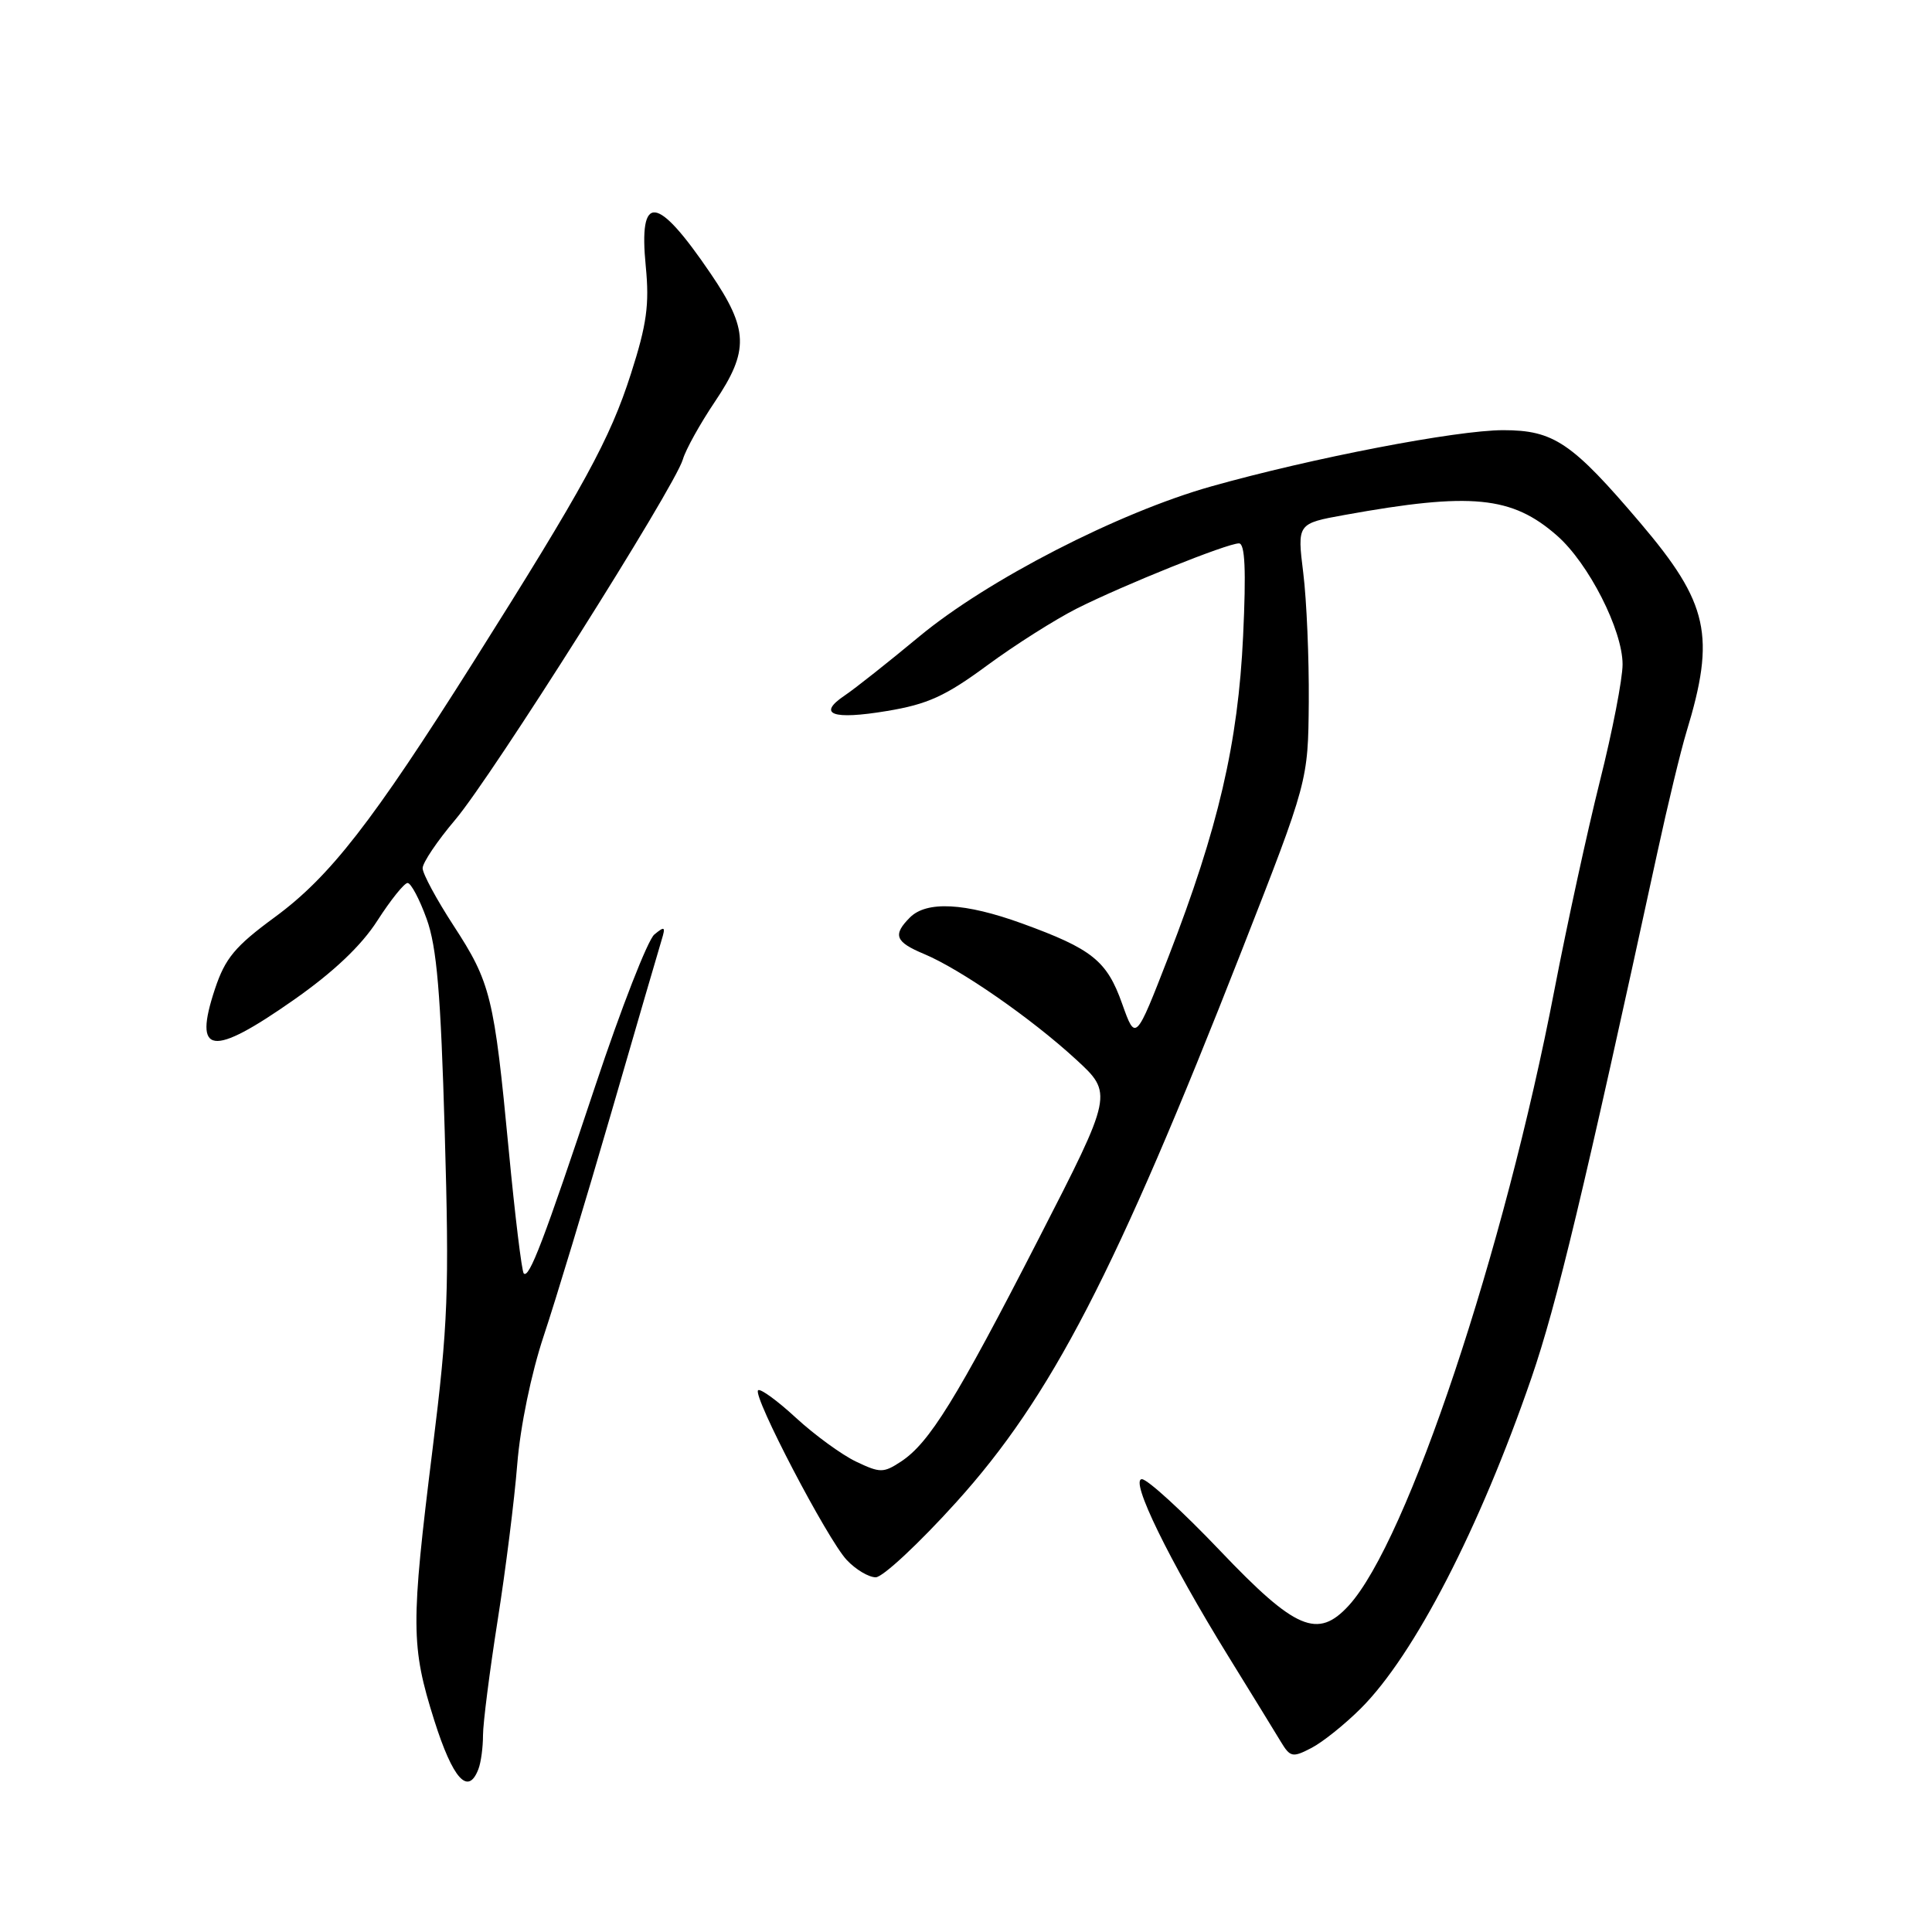 <?xml version="1.0" encoding="UTF-8" standalone="no"?>
<!DOCTYPE svg PUBLIC "-//W3C//DTD SVG 1.1//EN" "http://www.w3.org/Graphics/SVG/1.1/DTD/svg11.dtd" >
<svg xmlns="http://www.w3.org/2000/svg" xmlns:xlink="http://www.w3.org/1999/xlink" version="1.1" viewBox="0 0 256 256">
 <g >
 <path fill="currentColor"
d=" M 63.39 234.42 C 63.73 233.55 64.00 231.53 64.00 229.94 C 64.00 228.35 64.87 221.52 65.93 214.77 C 67.00 208.02 68.17 198.68 68.54 194.00 C 68.94 189.01 70.39 181.99 72.05 177.00 C 73.61 172.32 77.63 159.05 80.98 147.50 C 84.33 135.95 87.34 125.60 87.68 124.51 C 88.21 122.78 88.08 122.69 86.70 123.83 C 85.83 124.56 82.32 133.55 78.90 143.82 C 72.04 164.42 70.12 169.45 69.40 168.74 C 69.14 168.47 68.24 161.11 67.41 152.38 C 65.47 132.02 65.02 130.21 60.10 122.65 C 57.85 119.19 56.00 115.77 56.00 115.04 C 56.00 114.31 57.95 111.42 60.33 108.61 C 65.22 102.83 89.41 64.54 90.48 60.88 C 90.86 59.57 92.78 56.12 94.74 53.21 C 99.28 46.46 99.19 43.64 94.17 36.26 C 87.03 25.74 84.60 25.47 85.57 35.32 C 86.06 40.35 85.70 42.99 83.61 49.50 C 80.83 58.19 77.41 64.45 62.70 87.76 C 49.29 109.00 43.72 116.16 36.41 121.53 C 31.15 125.39 29.84 126.96 28.48 131.05 C 25.58 139.80 28.02 140.13 38.94 132.48 C 44.19 128.80 47.88 125.31 50.01 121.98 C 51.77 119.24 53.57 117.00 54.01 117.00 C 54.45 117.00 55.59 119.14 56.53 121.75 C 57.88 125.47 58.40 131.59 58.93 150.00 C 59.54 171.07 59.38 175.41 57.32 192.00 C 54.42 215.35 54.44 218.11 57.54 227.95 C 60.01 235.75 62.03 237.98 63.39 234.42 Z  M 180.34 226.35 C 187.41 219.28 196.07 202.48 202.93 182.56 C 206.27 172.85 209.87 157.82 219.60 113.00 C 220.97 106.67 222.71 99.47 223.46 97.00 C 227.35 84.24 226.40 79.94 217.35 69.29 C 208.30 58.64 205.88 57.00 199.18 57.00 C 193.00 57.00 173.84 60.69 160.50 64.45 C 148.18 67.92 130.81 76.86 121.77 84.37 C 117.71 87.74 113.29 91.24 111.95 92.14 C 108.21 94.65 110.28 95.42 117.53 94.21 C 122.91 93.32 125.28 92.24 130.79 88.18 C 134.48 85.46 139.84 82.07 142.69 80.63 C 148.94 77.49 162.61 72.00 164.17 72.00 C 164.97 72.00 165.13 75.54 164.72 84.25 C 164.06 98.45 161.43 109.75 154.84 126.75 C 150.47 138.00 150.47 138.00 148.69 133.00 C 146.67 127.30 144.72 125.74 135.42 122.36 C 127.86 119.62 122.79 119.35 120.57 121.57 C 118.26 123.89 118.62 124.81 122.45 126.41 C 127.26 128.42 136.63 134.92 142.53 140.34 C 147.50 144.90 147.50 144.90 137.60 164.20 C 126.70 185.45 123.13 191.21 119.38 193.67 C 117.06 195.19 116.62 195.19 113.43 193.67 C 111.53 192.76 107.95 190.15 105.47 187.87 C 102.99 185.58 100.73 183.94 100.45 184.22 C 99.70 184.96 109.65 204.00 112.20 206.71 C 113.38 207.97 115.11 209.00 116.04 209.00 C 116.96 209.00 121.76 204.53 126.70 199.06 C 139.29 185.13 147.81 168.66 164.52 126.00 C 173.33 103.50 173.33 103.50 173.42 93.00 C 173.46 87.22 173.14 79.55 172.69 75.93 C 171.88 69.37 171.88 69.37 178.19 68.23 C 194.95 65.20 200.34 65.73 206.31 70.97 C 210.50 74.64 215.00 83.49 215.00 88.03 C 215.00 89.96 213.65 96.93 211.99 103.52 C 210.34 110.11 207.64 122.50 205.99 131.06 C 199.32 165.81 186.47 204.28 178.71 212.75 C 174.61 217.22 171.66 215.97 161.69 205.50 C 156.72 200.28 152.04 196.00 151.31 196.00 C 149.66 196.00 154.89 206.72 162.78 219.50 C 165.84 224.45 168.95 229.52 169.70 230.76 C 170.96 232.85 171.26 232.92 173.78 231.61 C 175.28 230.83 178.23 228.46 180.34 226.35 Z "/>
</g>
</svg>